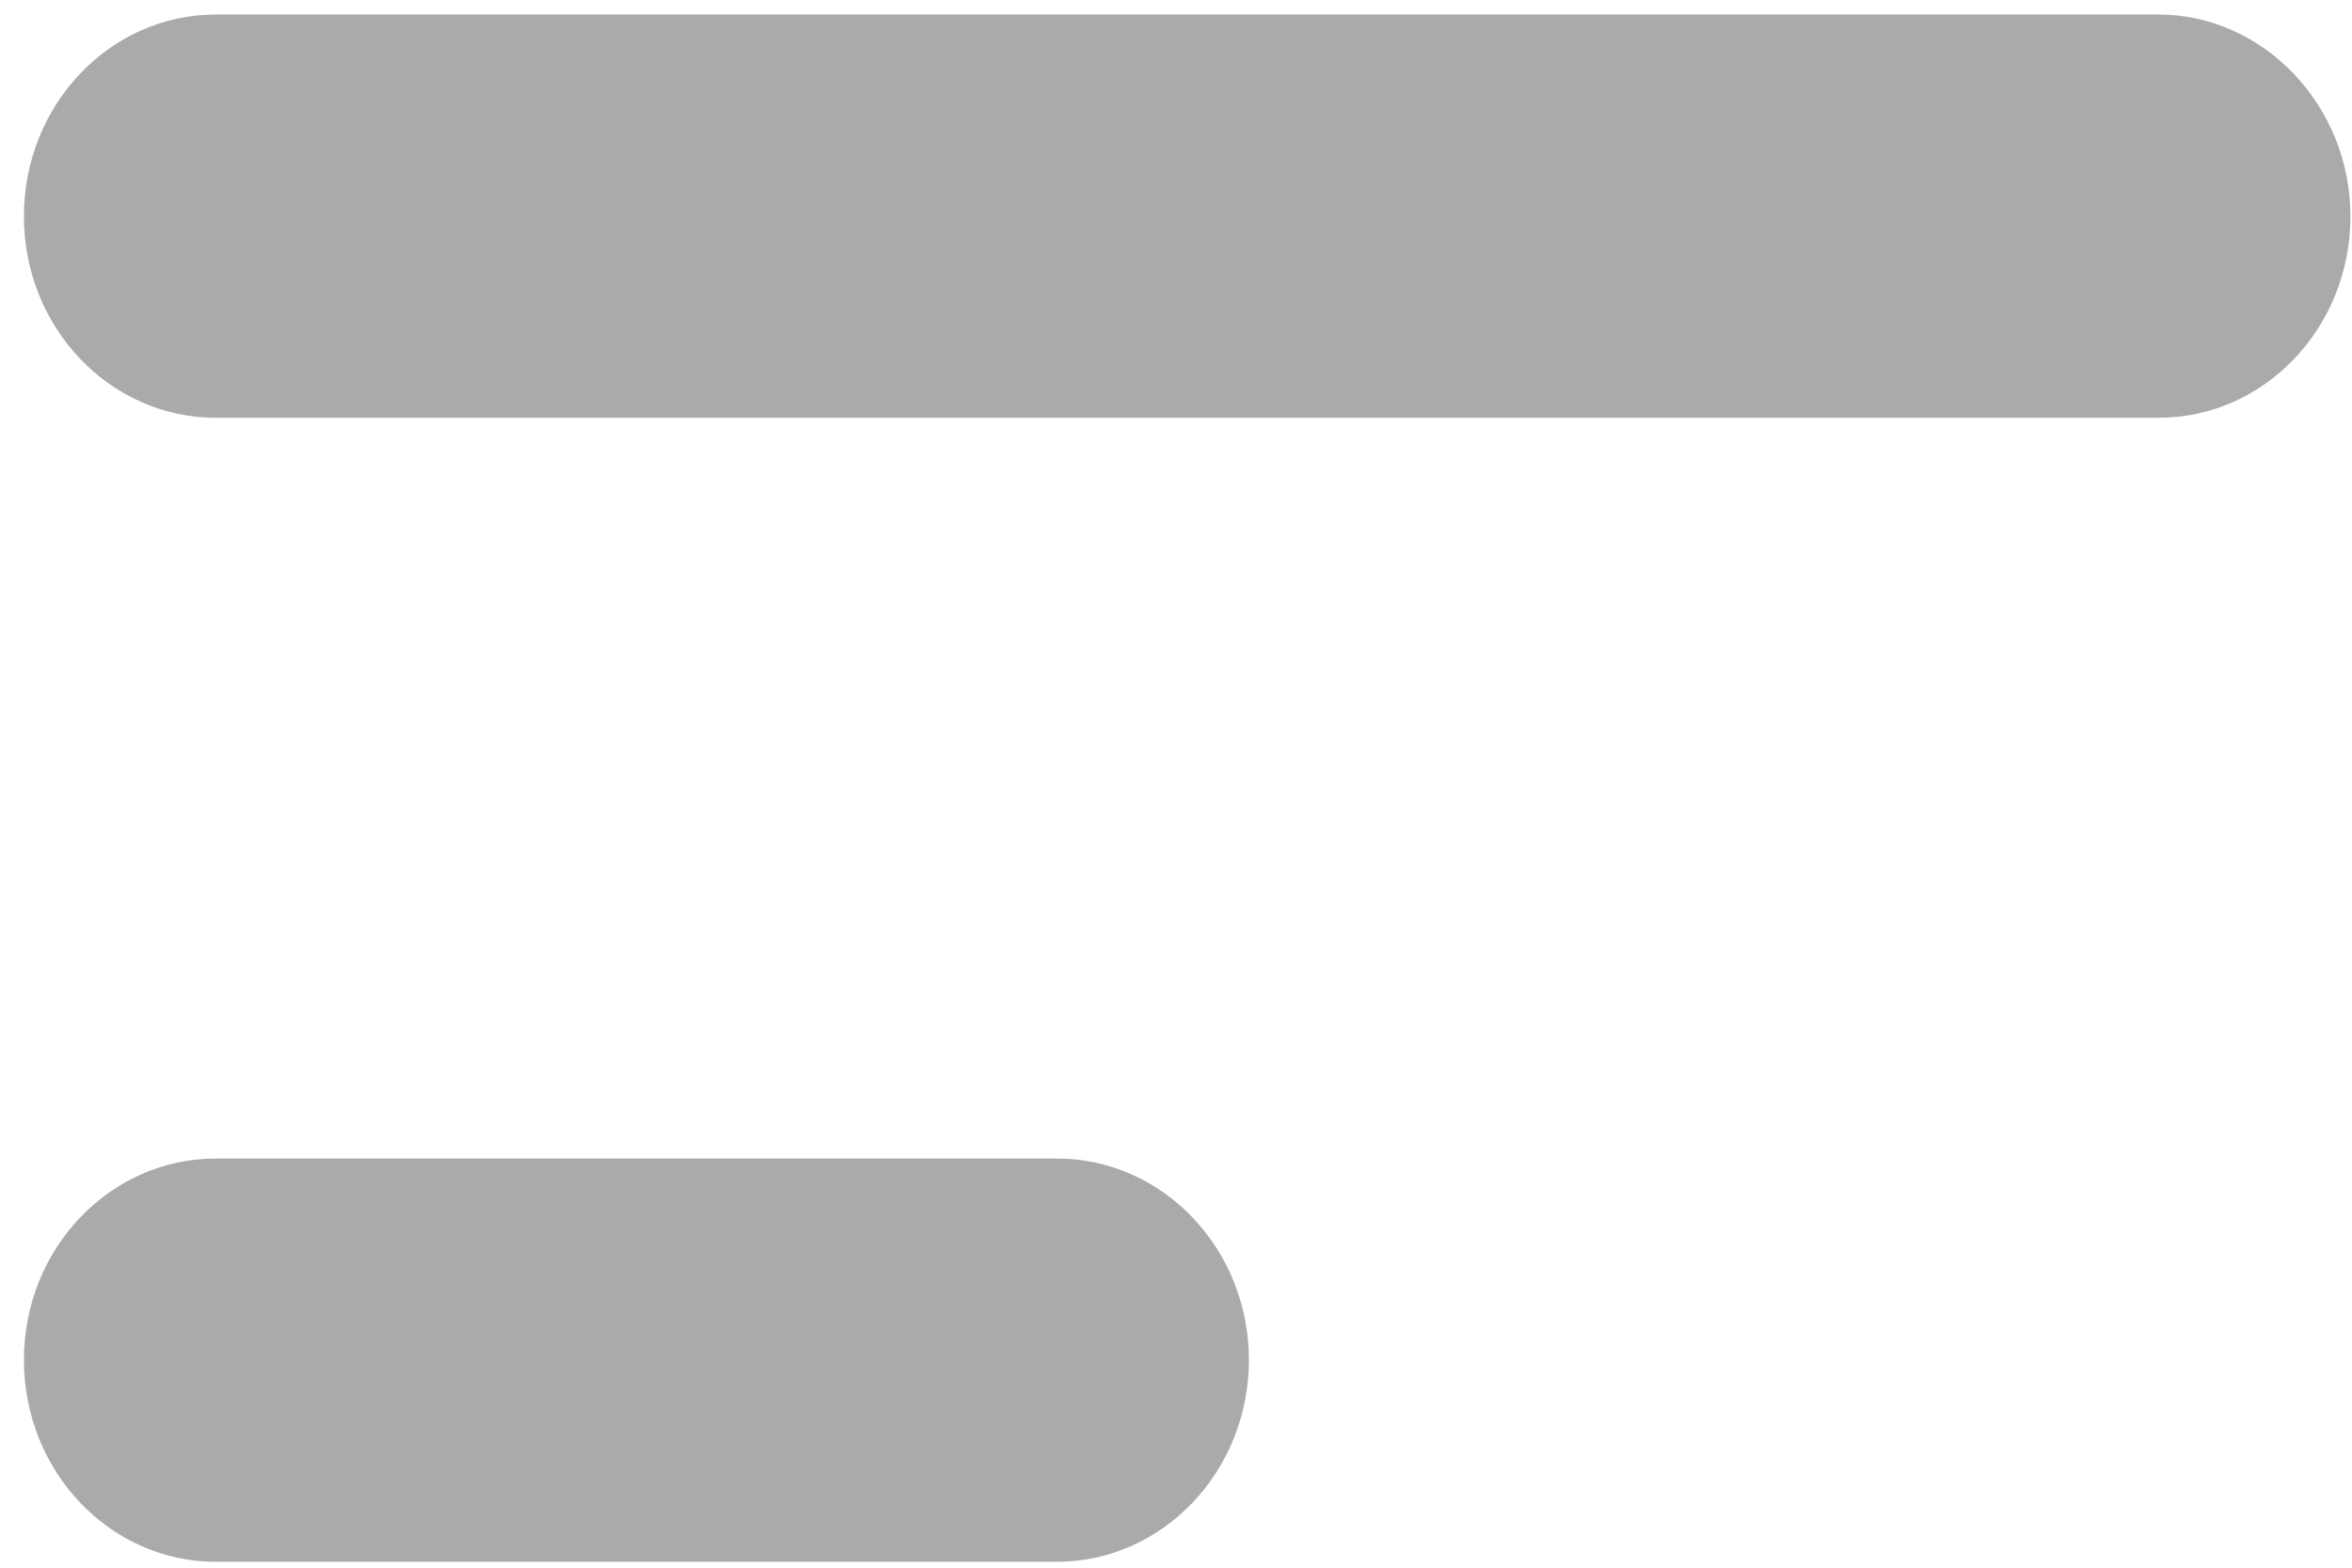 ﻿<?xml version="1.0" encoding="utf-8"?>
<svg version="1.1" xmlns:xlink="http://www.w3.org/1999/xlink" width="6px" height="4px" xmlns="http://www.w3.org/2000/svg">
  <g transform="matrix(1 0 0 1 -159 -7 )">
    <path d="M 5.996 0.552  C 5.996 0.268  5.773 0.037  5.506 0.037  L 0.551 0.037  C 0.28 0.037  0.061 0.268  0.061 0.552  C 0.061 0.836  0.28 1.066  0.551 1.066  L 5.506 1.066  C 5.777 1.066  5.996 0.836  5.996 0.552  Z M 2.696 2.956  L 0.551 2.956  C 0.28 2.956  0.061 3.186  0.061 3.47  C 0.061 3.754  0.28 3.985  0.551 3.985  L 2.696 3.985  C 2.966 3.985  3.186 3.754  3.186 3.47  C 3.186 3.186  2.966 2.956  2.696 2.956  Z " fill-rule="nonzero" fill="#aaaaaa" stroke="none" transform="matrix(1 0 0 1 159 7 )" />
  </g>
</svg>